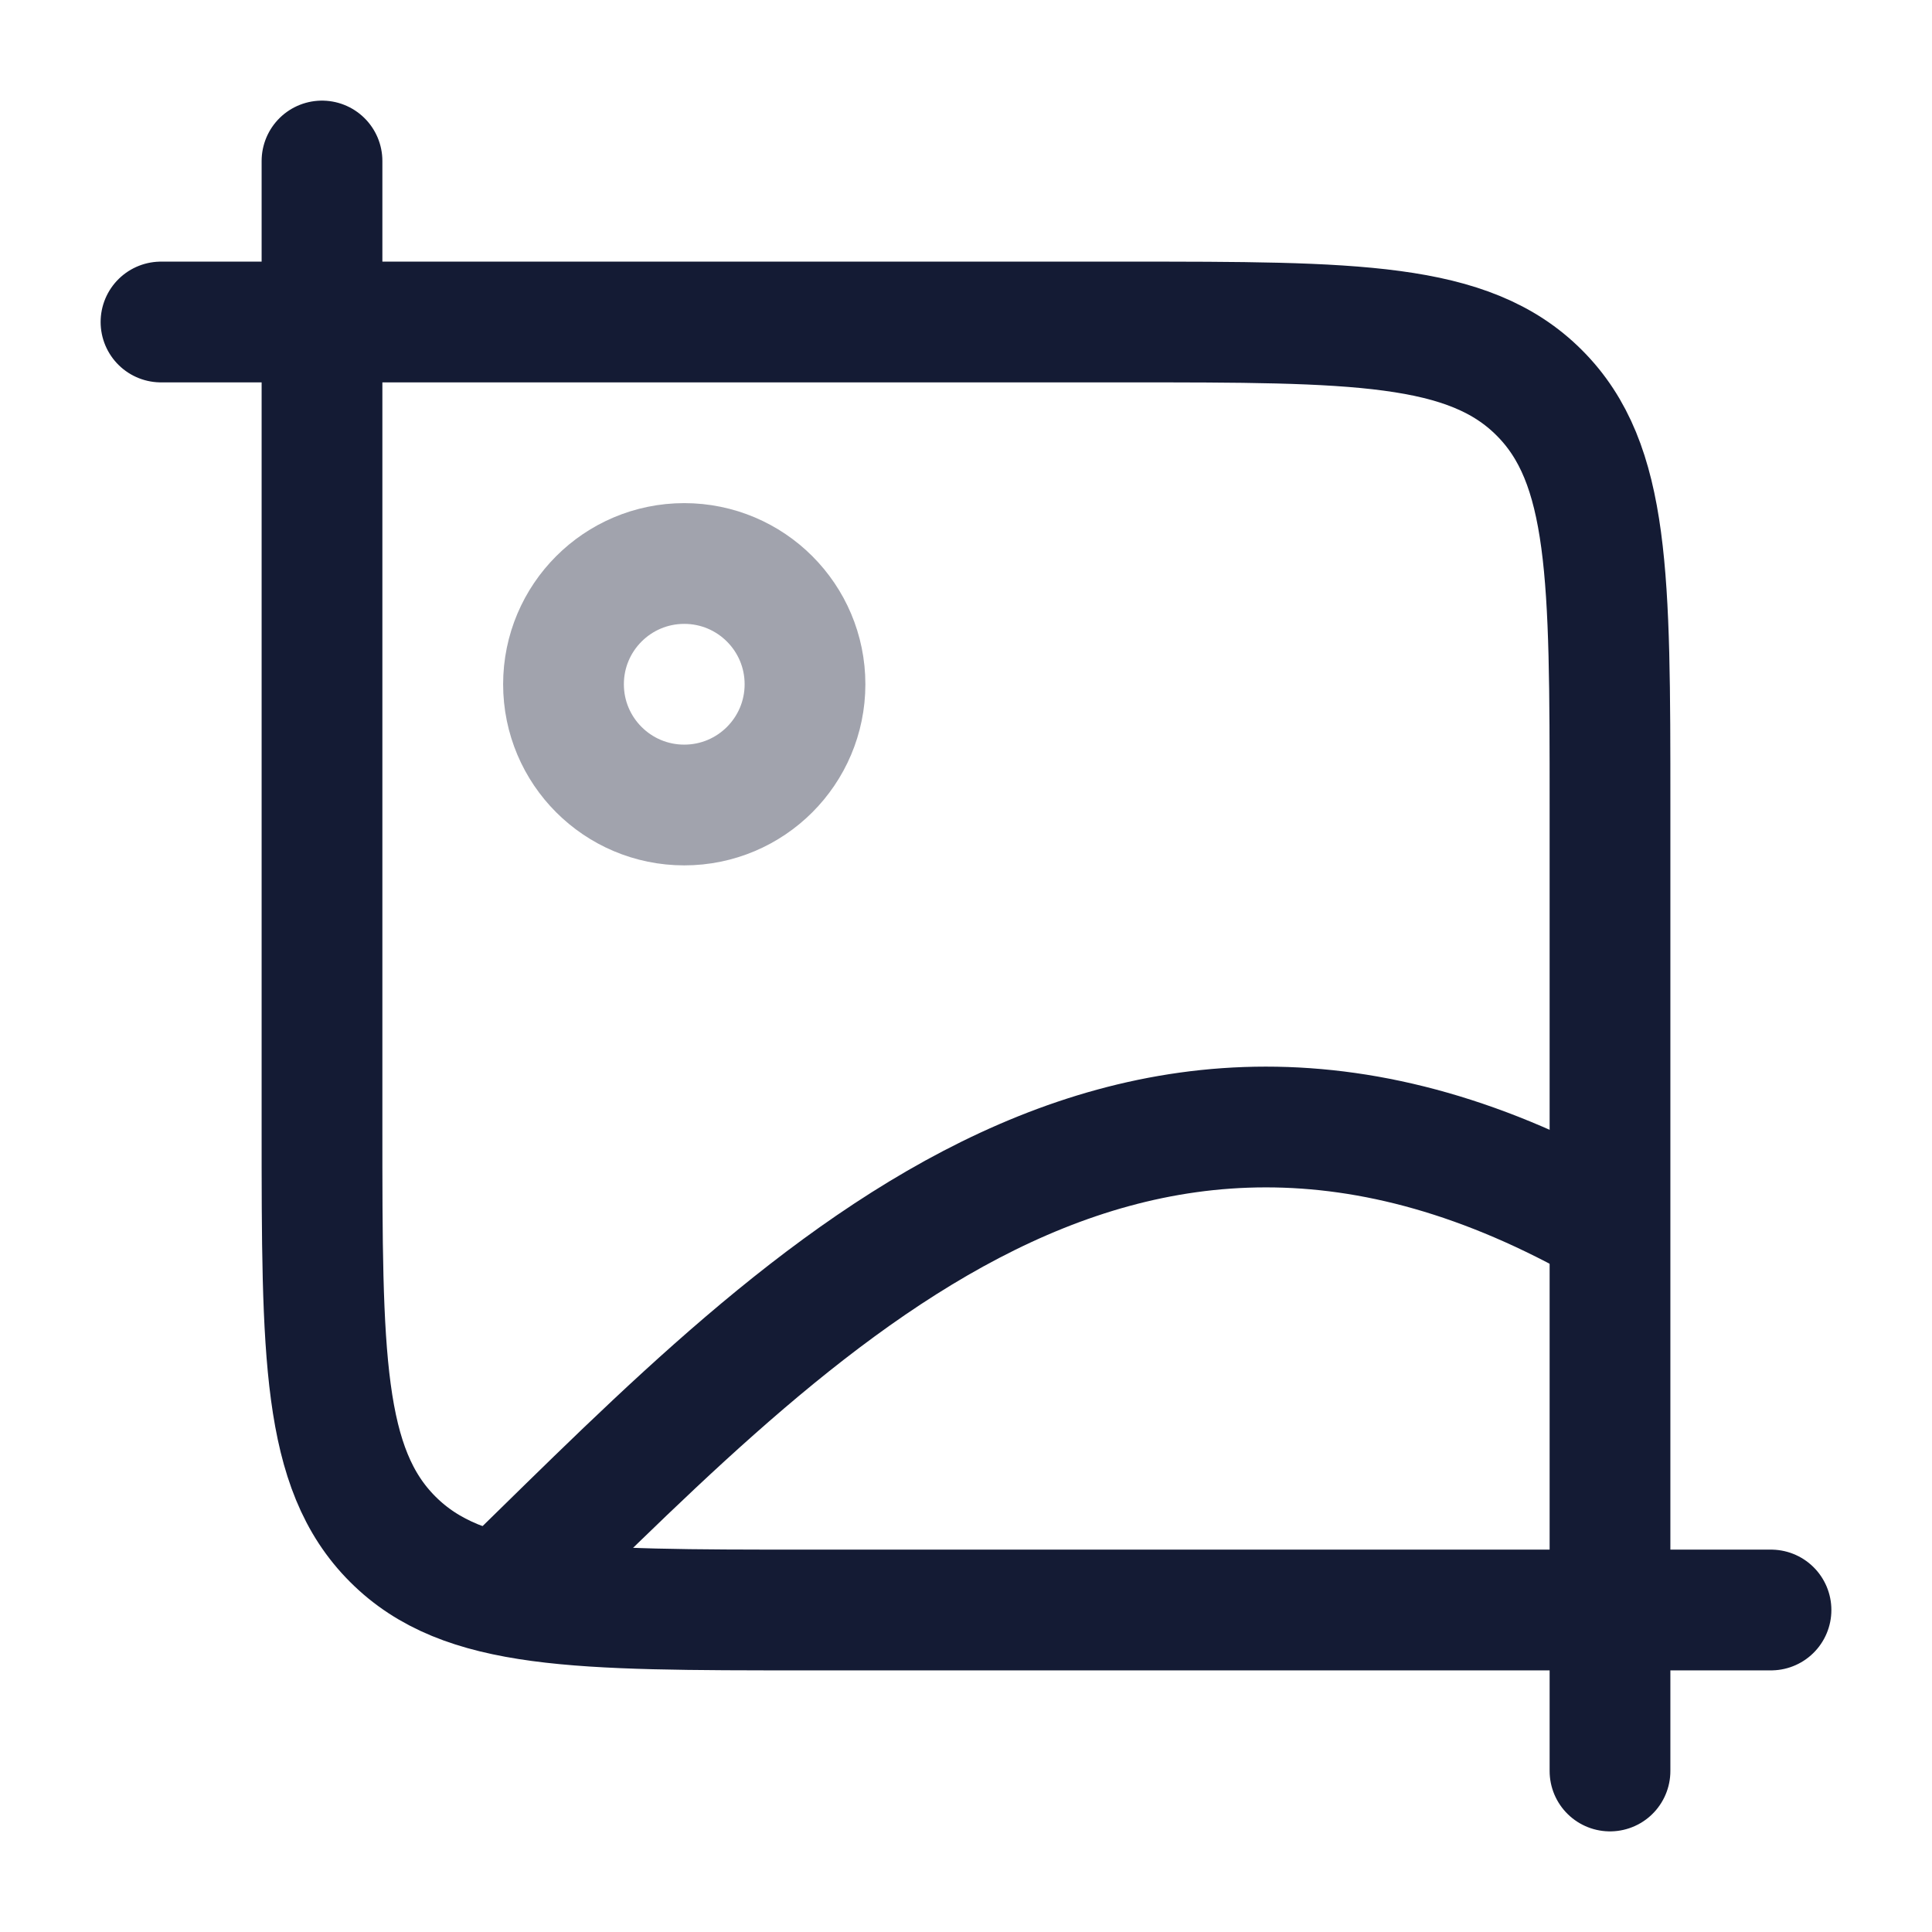 <svg width="24" height="24" viewBox="0 0 24 24" fill="none" xmlns="http://www.w3.org/2000/svg">
<path d="M22 20H10C7.172 20 5.757 20 4.879 19.121C4 18.243 4 16.828 4 14V2" stroke="#141B34" stroke-width="1.5" stroke-linecap="round"/>
<path d="M6 20C9.684 16.436 13.823 11.711 20 15.255" stroke="#141B34" stroke-width="1.5"/>
<path d="M2 4L14 4C16.828 4 18.243 4 19.121 4.879C20 5.757 20 7.172 20 10L20 22" stroke="#141B34" stroke-width="1.5" stroke-linecap="round"/>
<circle opacity="0.4" cx="8.5" cy="8.5" r="1.5" stroke="#141B34" stroke-width="1.5" stroke-linecap="round" stroke-linejoin="round"/>
</svg>
